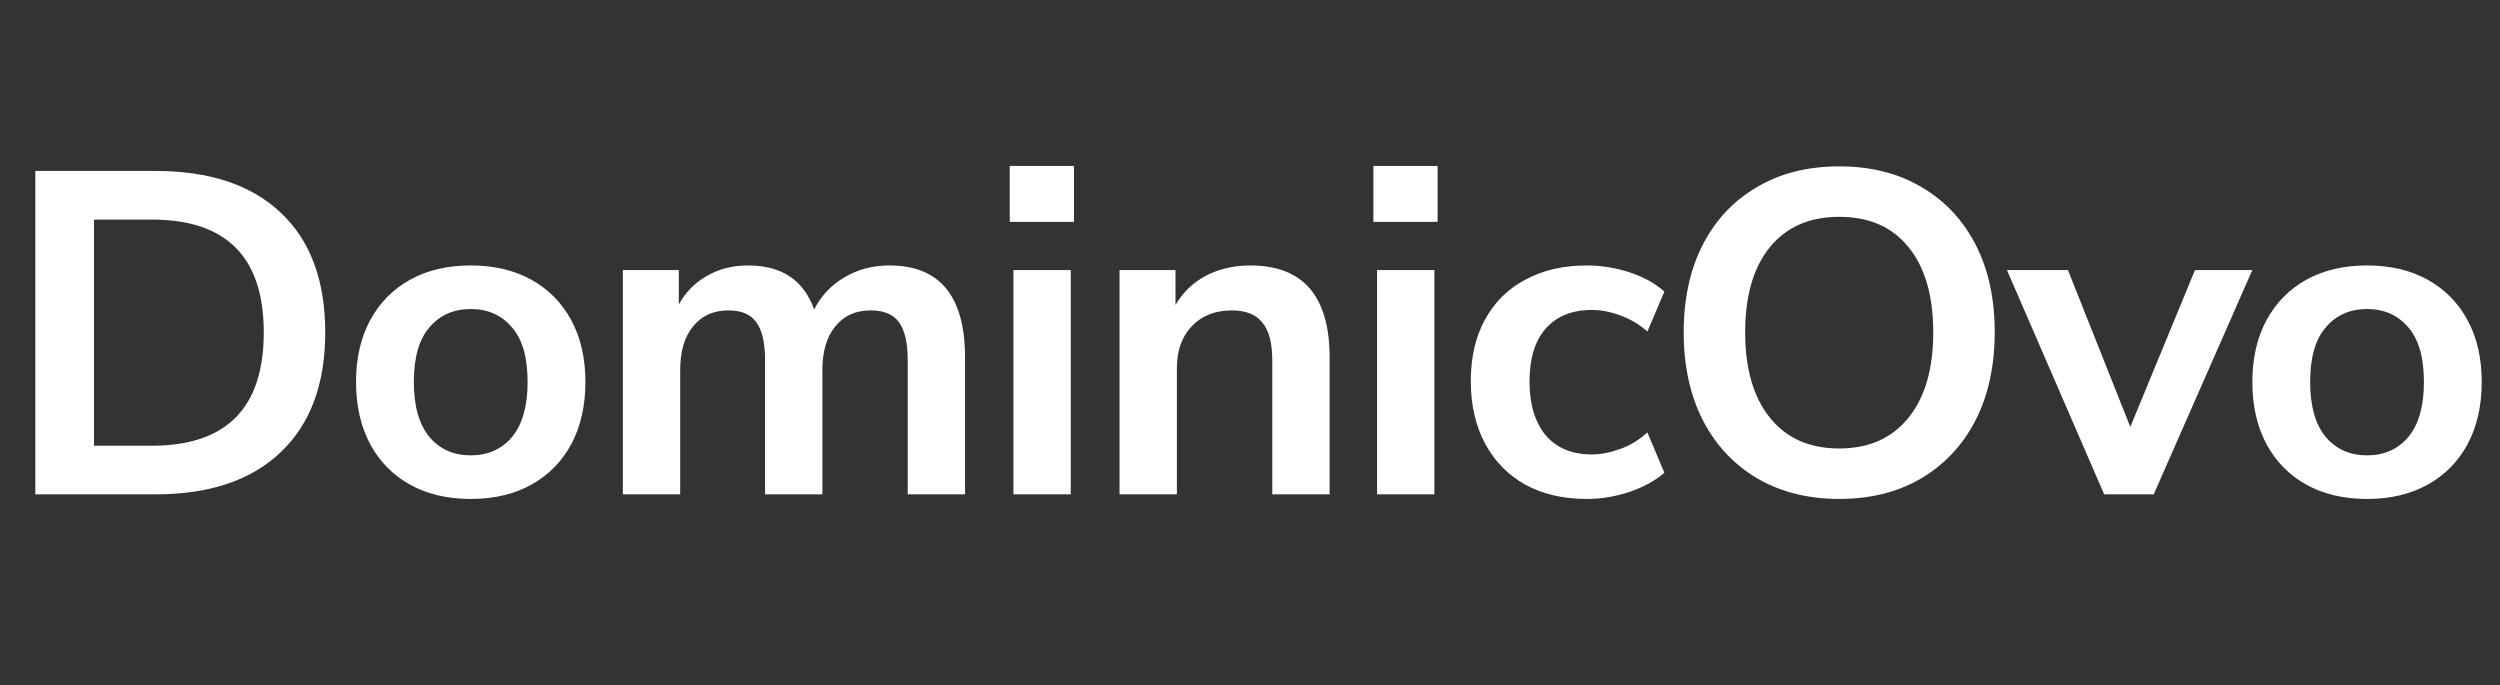 <svg width="354" height="97" viewBox="0 0 354 97" fill="none" xmlns="http://www.w3.org/2000/svg">
<rect x="0" y="0" width="354" height="97" fill="#333333" stroke="none"/>
<path d="M5.001 70V24.207H22.02C29.684 24.207 35.595 26.177 39.752 30.118C43.952 34.059 46.053 39.71 46.053 47.071C46.053 54.389 43.952 60.04 39.752 64.024C35.595 68.008 29.684 70 22.02 70H5.001ZM13.316 63.115H21.5C32.066 63.115 37.349 57.767 37.349 47.071C37.349 36.419 32.066 31.092 21.5 31.092H13.316V63.115ZM66.655 70.65C63.364 70.65 60.506 69.978 58.081 68.636C55.656 67.294 53.772 65.388 52.43 62.92C51.087 60.408 50.416 57.464 50.416 54.086C50.416 50.709 51.087 47.786 52.43 45.317C53.772 42.849 55.656 40.944 58.081 39.601C60.506 38.259 63.364 37.588 66.655 37.588C69.946 37.588 72.804 38.259 75.229 39.601C77.654 40.944 79.537 42.849 80.88 45.317C82.222 47.786 82.893 50.709 82.893 54.086C82.893 57.464 82.222 60.408 80.88 62.92C79.537 65.388 77.654 67.294 75.229 68.636C72.804 69.978 69.946 70.65 66.655 70.65ZM66.655 64.479C69.08 64.479 71.028 63.613 72.501 61.881C73.973 60.105 74.709 57.507 74.709 54.086C74.709 50.622 73.973 48.045 72.501 46.357C71.028 44.624 69.08 43.758 66.655 43.758C64.23 43.758 62.281 44.624 60.809 46.357C59.337 48.045 58.6 50.622 58.6 54.086C58.6 57.507 59.337 60.105 60.809 61.881C62.281 63.613 64.23 64.479 66.655 64.479ZM88.196 70V38.237H96.12V43.109C97.073 41.377 98.393 40.034 100.082 39.082C101.771 38.086 103.72 37.588 105.928 37.588C110.691 37.588 113.809 39.666 115.282 43.823C116.278 41.875 117.706 40.359 119.569 39.277C121.431 38.151 123.552 37.588 125.934 37.588C133.079 37.588 136.651 41.94 136.651 50.644V70H128.532V50.968C128.532 48.543 128.121 46.768 127.298 45.642C126.519 44.516 125.176 43.953 123.271 43.953C121.149 43.953 119.482 44.711 118.269 46.227C117.057 47.699 116.451 49.756 116.451 52.397V70H108.331V50.968C108.331 48.543 107.92 46.768 107.097 45.642C106.318 44.516 104.997 43.953 103.135 43.953C101.013 43.953 99.346 44.711 98.134 46.227C96.921 47.699 96.315 49.756 96.315 52.397V70H88.196ZM142.979 31.417V23.493H152.073V31.417H142.979ZM143.499 70V38.237H151.618V70H143.499ZM158.525 70V38.237H166.45V43.174C167.532 41.355 168.983 39.969 170.802 39.017C172.664 38.064 174.742 37.588 177.037 37.588C184.529 37.588 188.274 41.94 188.274 50.644V70H180.155V51.033C180.155 48.565 179.679 46.768 178.726 45.642C177.817 44.516 176.388 43.953 174.439 43.953C172.057 43.953 170.152 44.711 168.723 46.227C167.337 47.699 166.645 49.669 166.645 52.138V70H158.525ZM194.472 31.417V23.493H203.566V31.417H194.472ZM194.992 70V38.237H203.111V70H194.992ZM224.698 70.65C221.364 70.65 218.463 69.978 215.994 68.636C213.526 67.25 211.621 65.302 210.279 62.79C208.936 60.279 208.265 57.334 208.265 53.956C208.265 50.579 208.936 47.677 210.279 45.252C211.621 42.784 213.526 40.901 215.994 39.601C218.463 38.259 221.364 37.588 224.698 37.588C226.734 37.588 228.747 37.913 230.739 38.562C232.731 39.212 234.377 40.121 235.676 41.29L233.272 46.941C232.146 45.945 230.869 45.188 229.44 44.668C228.054 44.148 226.712 43.888 225.413 43.888C222.598 43.888 220.411 44.776 218.852 46.551C217.337 48.284 216.579 50.773 216.579 54.021C216.579 57.226 217.337 59.759 218.852 61.621C220.411 63.44 222.598 64.349 225.413 64.349C226.669 64.349 228.011 64.089 229.44 63.569C230.869 63.05 232.146 62.27 233.272 61.231L235.676 66.947C234.377 68.073 232.709 68.982 230.674 69.675C228.682 70.325 226.69 70.65 224.698 70.65ZM260.432 70.65C256.015 70.65 252.14 69.675 248.805 67.727C245.514 65.778 242.96 63.05 241.141 59.542C239.322 55.992 238.413 51.834 238.413 47.071C238.413 42.264 239.322 38.108 241.141 34.6C242.96 31.092 245.514 28.386 248.805 26.481C252.096 24.532 255.972 23.558 260.432 23.558C264.892 23.558 268.768 24.532 272.059 26.481C275.35 28.386 277.905 31.092 279.724 34.6C281.542 38.108 282.452 42.243 282.452 47.006C282.452 51.813 281.542 55.992 279.724 59.542C277.905 63.05 275.35 65.778 272.059 67.727C268.768 69.675 264.892 70.65 260.432 70.65ZM260.432 63.505C264.633 63.505 267.902 62.054 270.24 59.153C272.579 56.251 273.748 52.224 273.748 47.071C273.748 41.875 272.579 37.848 270.24 34.99C267.945 32.132 264.676 30.703 260.432 30.703C256.232 30.703 252.963 32.132 250.624 34.99C248.286 37.848 247.117 41.875 247.117 47.071C247.117 52.224 248.286 56.251 250.624 59.153C252.963 62.054 256.232 63.505 260.432 63.505ZM297.951 70L284.181 38.237H292.82L301.653 60.452L310.812 38.237H318.931L304.966 70H297.951ZM335.172 70.65C331.881 70.65 329.023 69.978 326.598 68.636C324.173 67.294 322.29 65.388 320.947 62.92C319.605 60.408 318.934 57.464 318.934 54.086C318.934 50.709 319.605 47.786 320.947 45.317C322.29 42.849 324.173 40.944 326.598 39.601C329.023 38.259 331.881 37.588 335.172 37.588C338.463 37.588 341.321 38.259 343.746 39.601C346.171 40.944 348.055 42.849 349.397 45.317C350.74 47.786 351.411 50.709 351.411 54.086C351.411 57.464 350.74 60.408 349.397 62.92C348.055 65.388 346.171 67.294 343.746 68.636C341.321 69.978 338.463 70.65 335.172 70.65ZM335.172 64.479C337.597 64.479 339.546 63.613 341.018 61.881C342.49 60.105 343.227 57.507 343.227 54.086C343.227 50.622 342.49 48.045 341.018 46.357C339.546 44.624 337.597 43.758 335.172 43.758C332.747 43.758 330.799 44.624 329.326 46.357C327.854 48.045 327.118 50.622 327.118 54.086C327.118 57.507 327.854 60.105 329.326 61.881C330.799 63.613 332.747 64.479 335.172 64.479Z" fill="white"/>
</svg>
